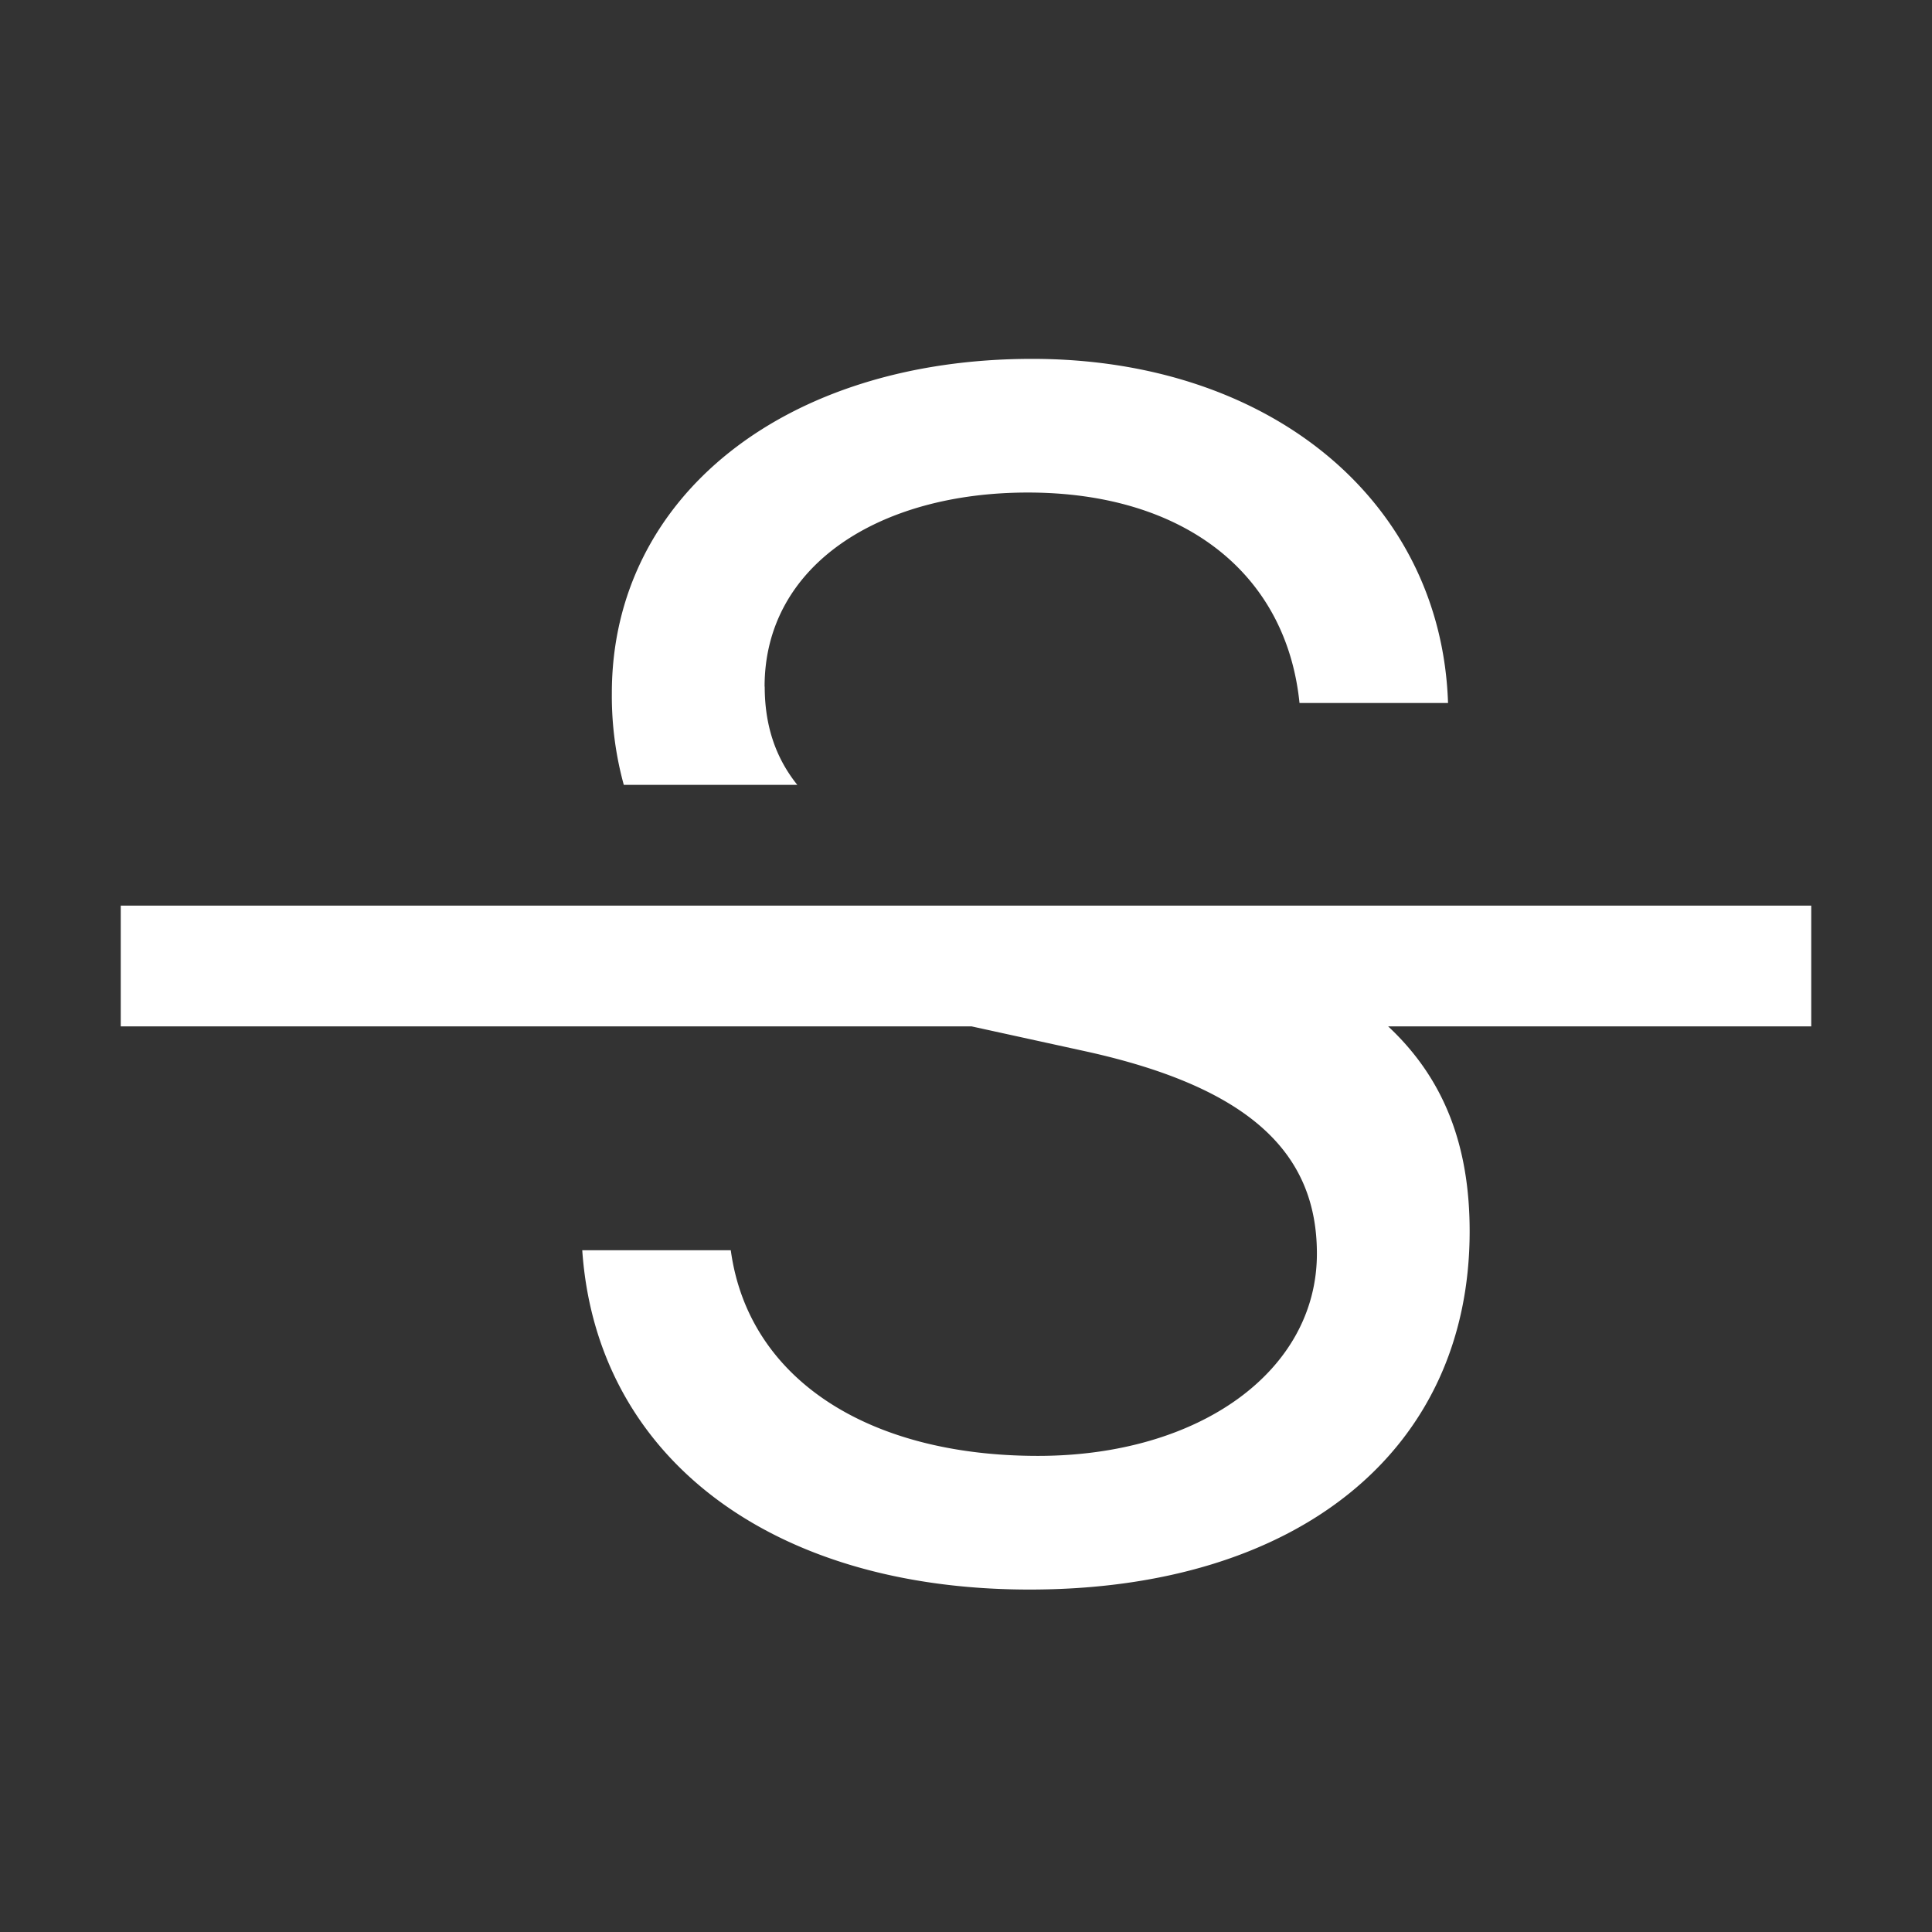 <svg xmlns="http://www.w3.org/2000/svg" width="16" height="16" fill="white" class="bi bi-type-strikethrough"><rect width="100%" height="100%" fill="#333333" stroke="none"/><path d="M6.333 5.686c0 .31.083.581.27.814H5.166a2.776 2.776 0 0 1-.099-.76c0-1.627 1.436-2.768 3.48-2.768 1.969 0 3.39 1.175 3.445 2.85h-1.23c-.11-1.08-.964-1.743-2.25-1.743-1.23 0-2.18.602-2.18 1.607zm2.194 7.478c-2.153 0-3.589-1.107-3.705-2.81h1.23c.144 1.06 1.129 1.703 2.544 1.703 1.34 0 2.31-.705 2.31-1.675 0-.827-.547-1.374-1.914-1.675L8.046 8.5H1v-1h14v1h-3.504c.468.437.675.994.675 1.697 0 1.826-1.436 2.967-3.644 2.967z"/></svg>
